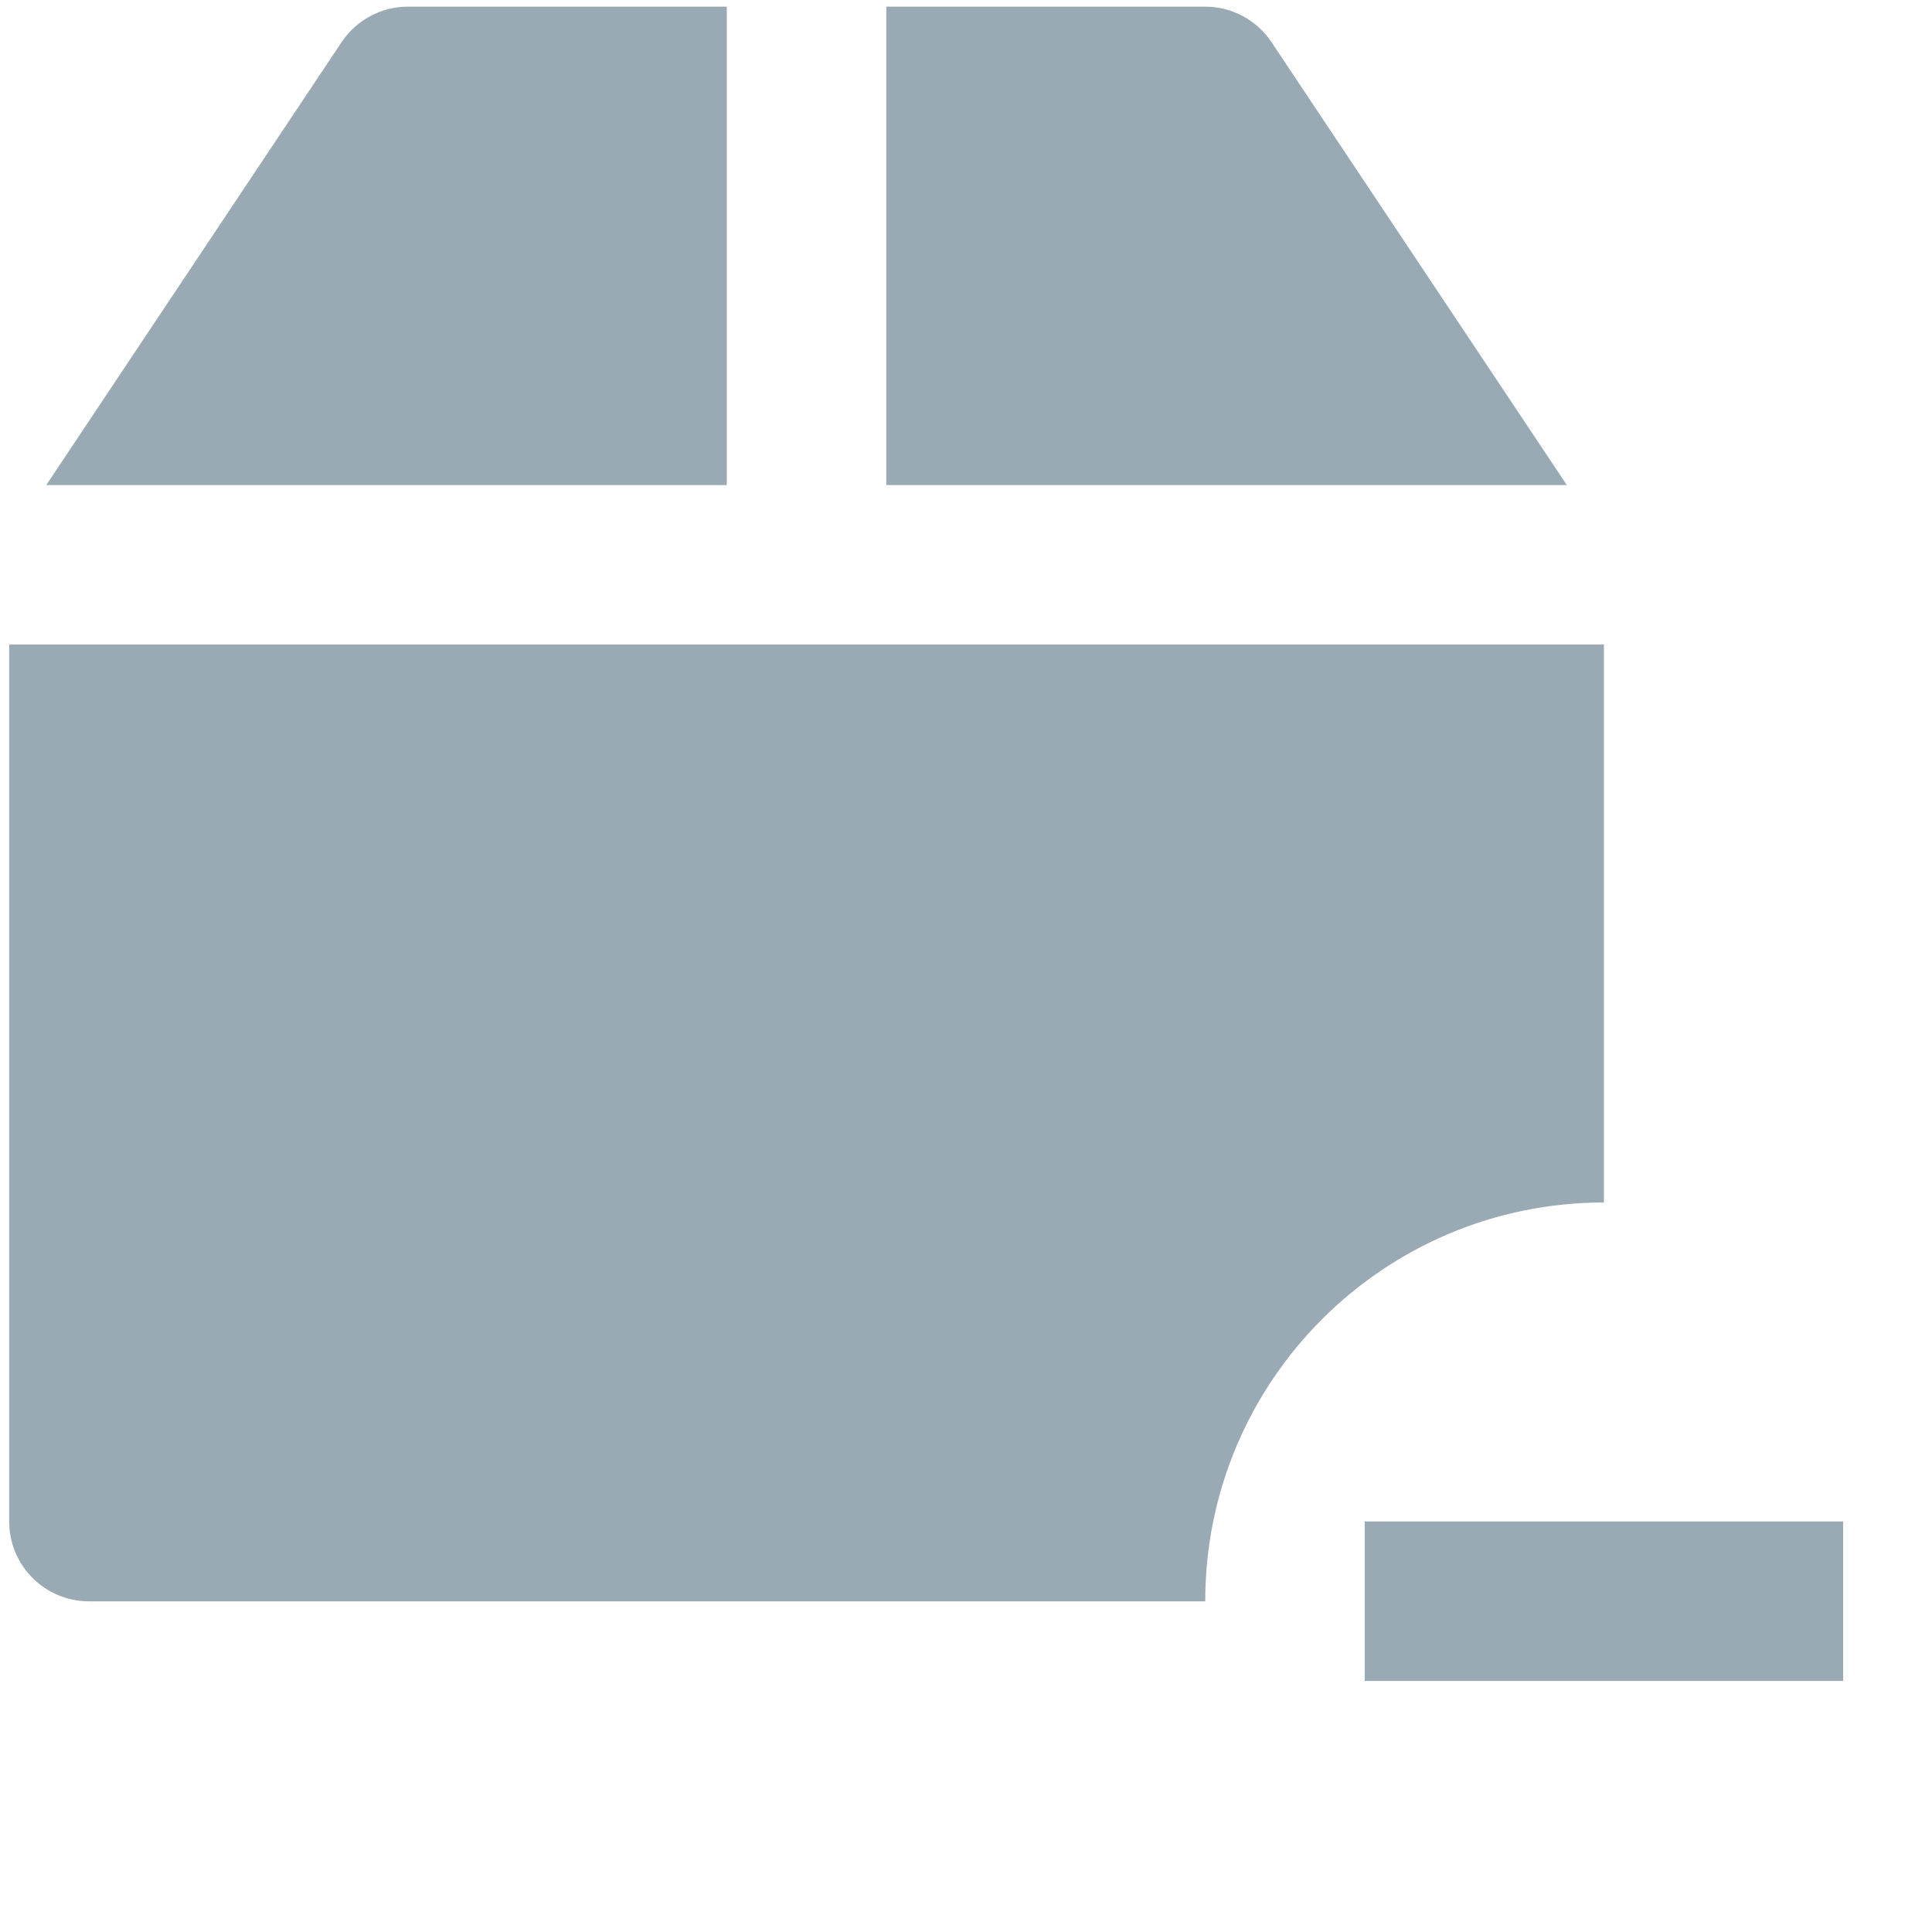 <svg width="59" height="59" viewBox="0 0 59 59" fill="none" xmlns="http://www.w3.org/2000/svg">
<g clip-path="url(#clip0_102_7661)">
<path d="M38.832 1.289C38.379 0.612 37.622 0.203 36.806 0.203H27.066V14.813H47.849L38.832 1.289Z" fill="#99AAB5"/>
<path d="M48.981 19.682H0.281V46.467C0.281 47.811 1.372 48.902 2.716 48.902H36.806C36.806 48.902 36.806 48.9 36.806 48.897C36.806 42.172 42.258 36.722 48.981 36.722V19.682Z" fill="#99AAB5"/>
<path d="M22.195 0.203H12.456C11.642 0.203 10.883 0.612 10.43 1.289L1.413 14.813H22.195V0.203Z" fill="#99AAB5"/>
<path d="M56.286 46.463H41.676V51.333H56.286V46.463Z" fill="#99AAB5"/>
</g>
<defs>
<clipPath id="clip0_102_7661">
<rect width="58.44" height="58.44" fill="white" transform="translate(0.281 0.203)"/>
</clipPath>
</defs>
</svg>
